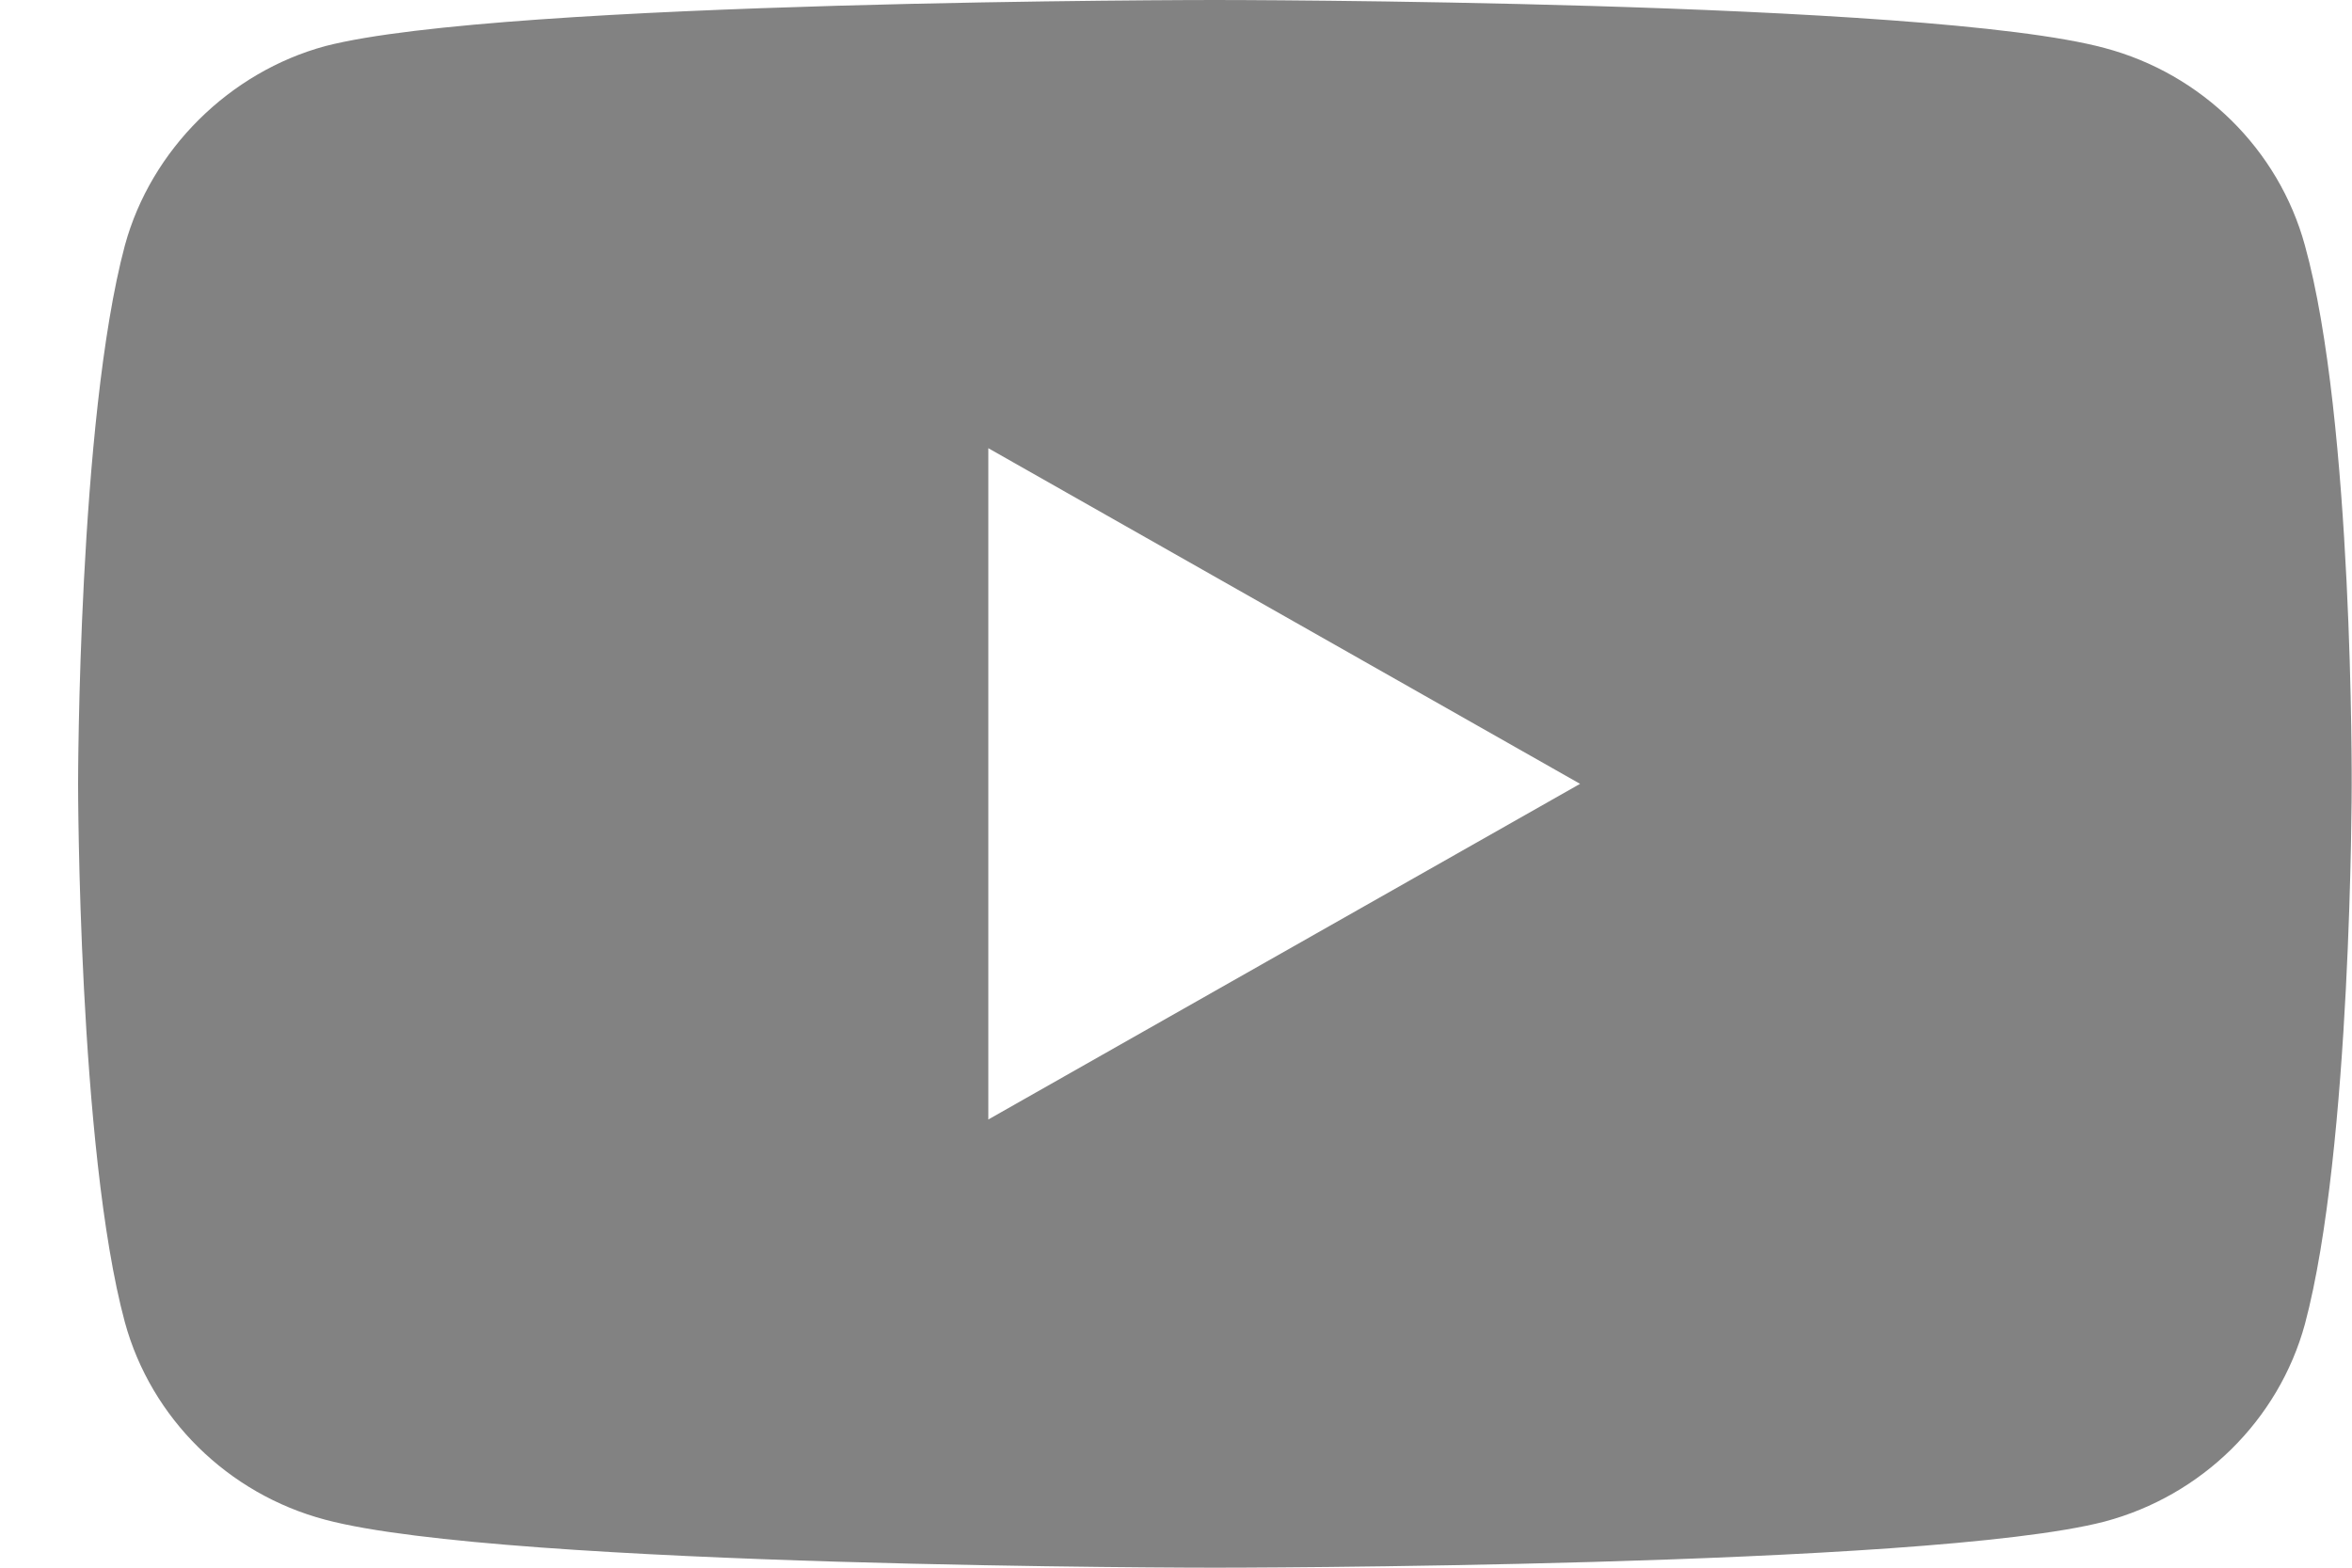 <svg width="30" height="20" viewBox="0 0 30 20" fill="none" xmlns="http://www.w3.org/2000/svg">
<path d="M29.399 3.13C29.064 1.906 28.085 0.941 26.843 0.612C24.573 0 15.496 0 15.496 0C15.496 0 6.419 0 4.149 0.588C2.931 0.918 1.927 1.906 1.593 3.13C0.996 5.365 0.996 10 0.996 10C0.996 10 0.996 14.659 1.593 16.87C1.928 18.094 2.907 19.059 4.149 19.388C6.442 20 15.496 20 15.496 20C15.496 20 24.573 20 26.843 19.412C28.085 19.082 29.064 18.118 29.399 16.894C29.996 14.659 29.996 10.024 29.996 10.024C29.996 10.024 30.02 5.365 29.399 3.13ZM12.606 14.282V5.718L20.154 10L12.606 14.282Z" fill="#828282"/>
</svg>
